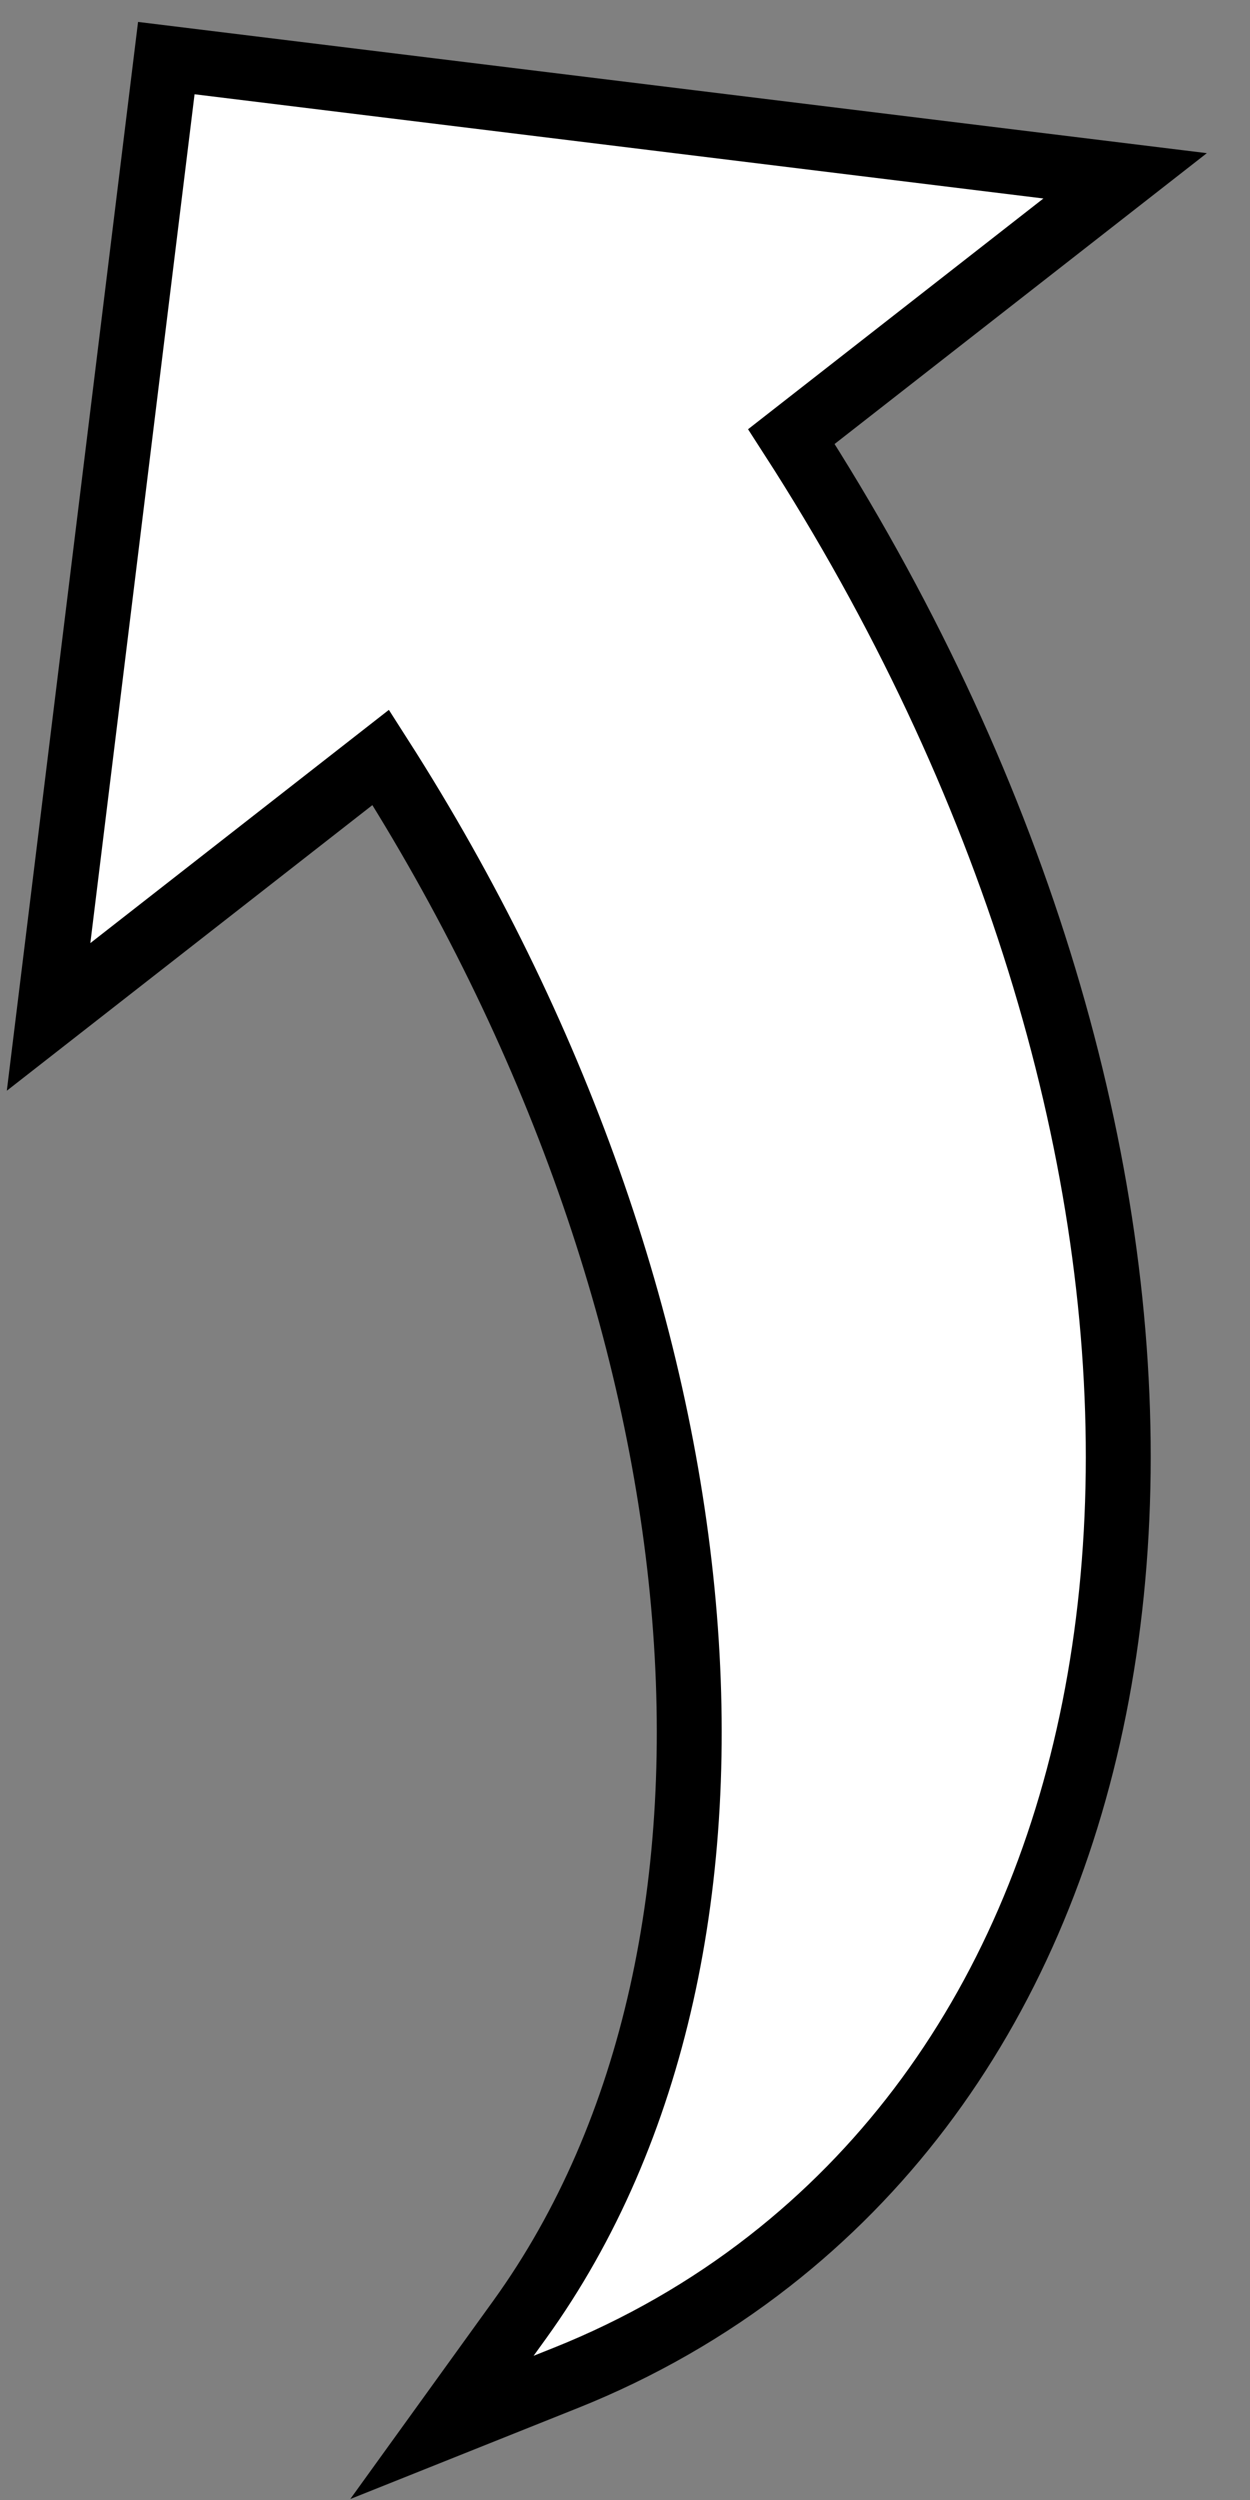 <svg width="65" height="130" xmlns="http://www.w3.org/2000/svg">
 <rect width="100%" height="100%" fill="#808080" stroke="none"/>
 <!-- Created with Method Draw - http://github.com/duopixel/Method-Draw/ -->

 
  <g transform="rotate(-38 30.369,55.535) matrix(0.675,0,0,0.675,0,0) translate(1,0) " >
   
    <path  style="stroke-width:5px; stroke:#000000; fill:#ffffff; fill-rule:nonzero;" d="m-1.348,163.498c-6.009,0 -12.035,-0.865 -17.907,-2.572l-9.857,-2.864l9.857,-2.864c34.196,-9.947 60.898,-51.399 65.636,-101.419l-32.472,0l52.622,-52.622l52.622,52.622l-32.627,0c-5.699,62.747 -43.135,109.719 -87.874,109.719z"/>
   
  </g>

</svg>